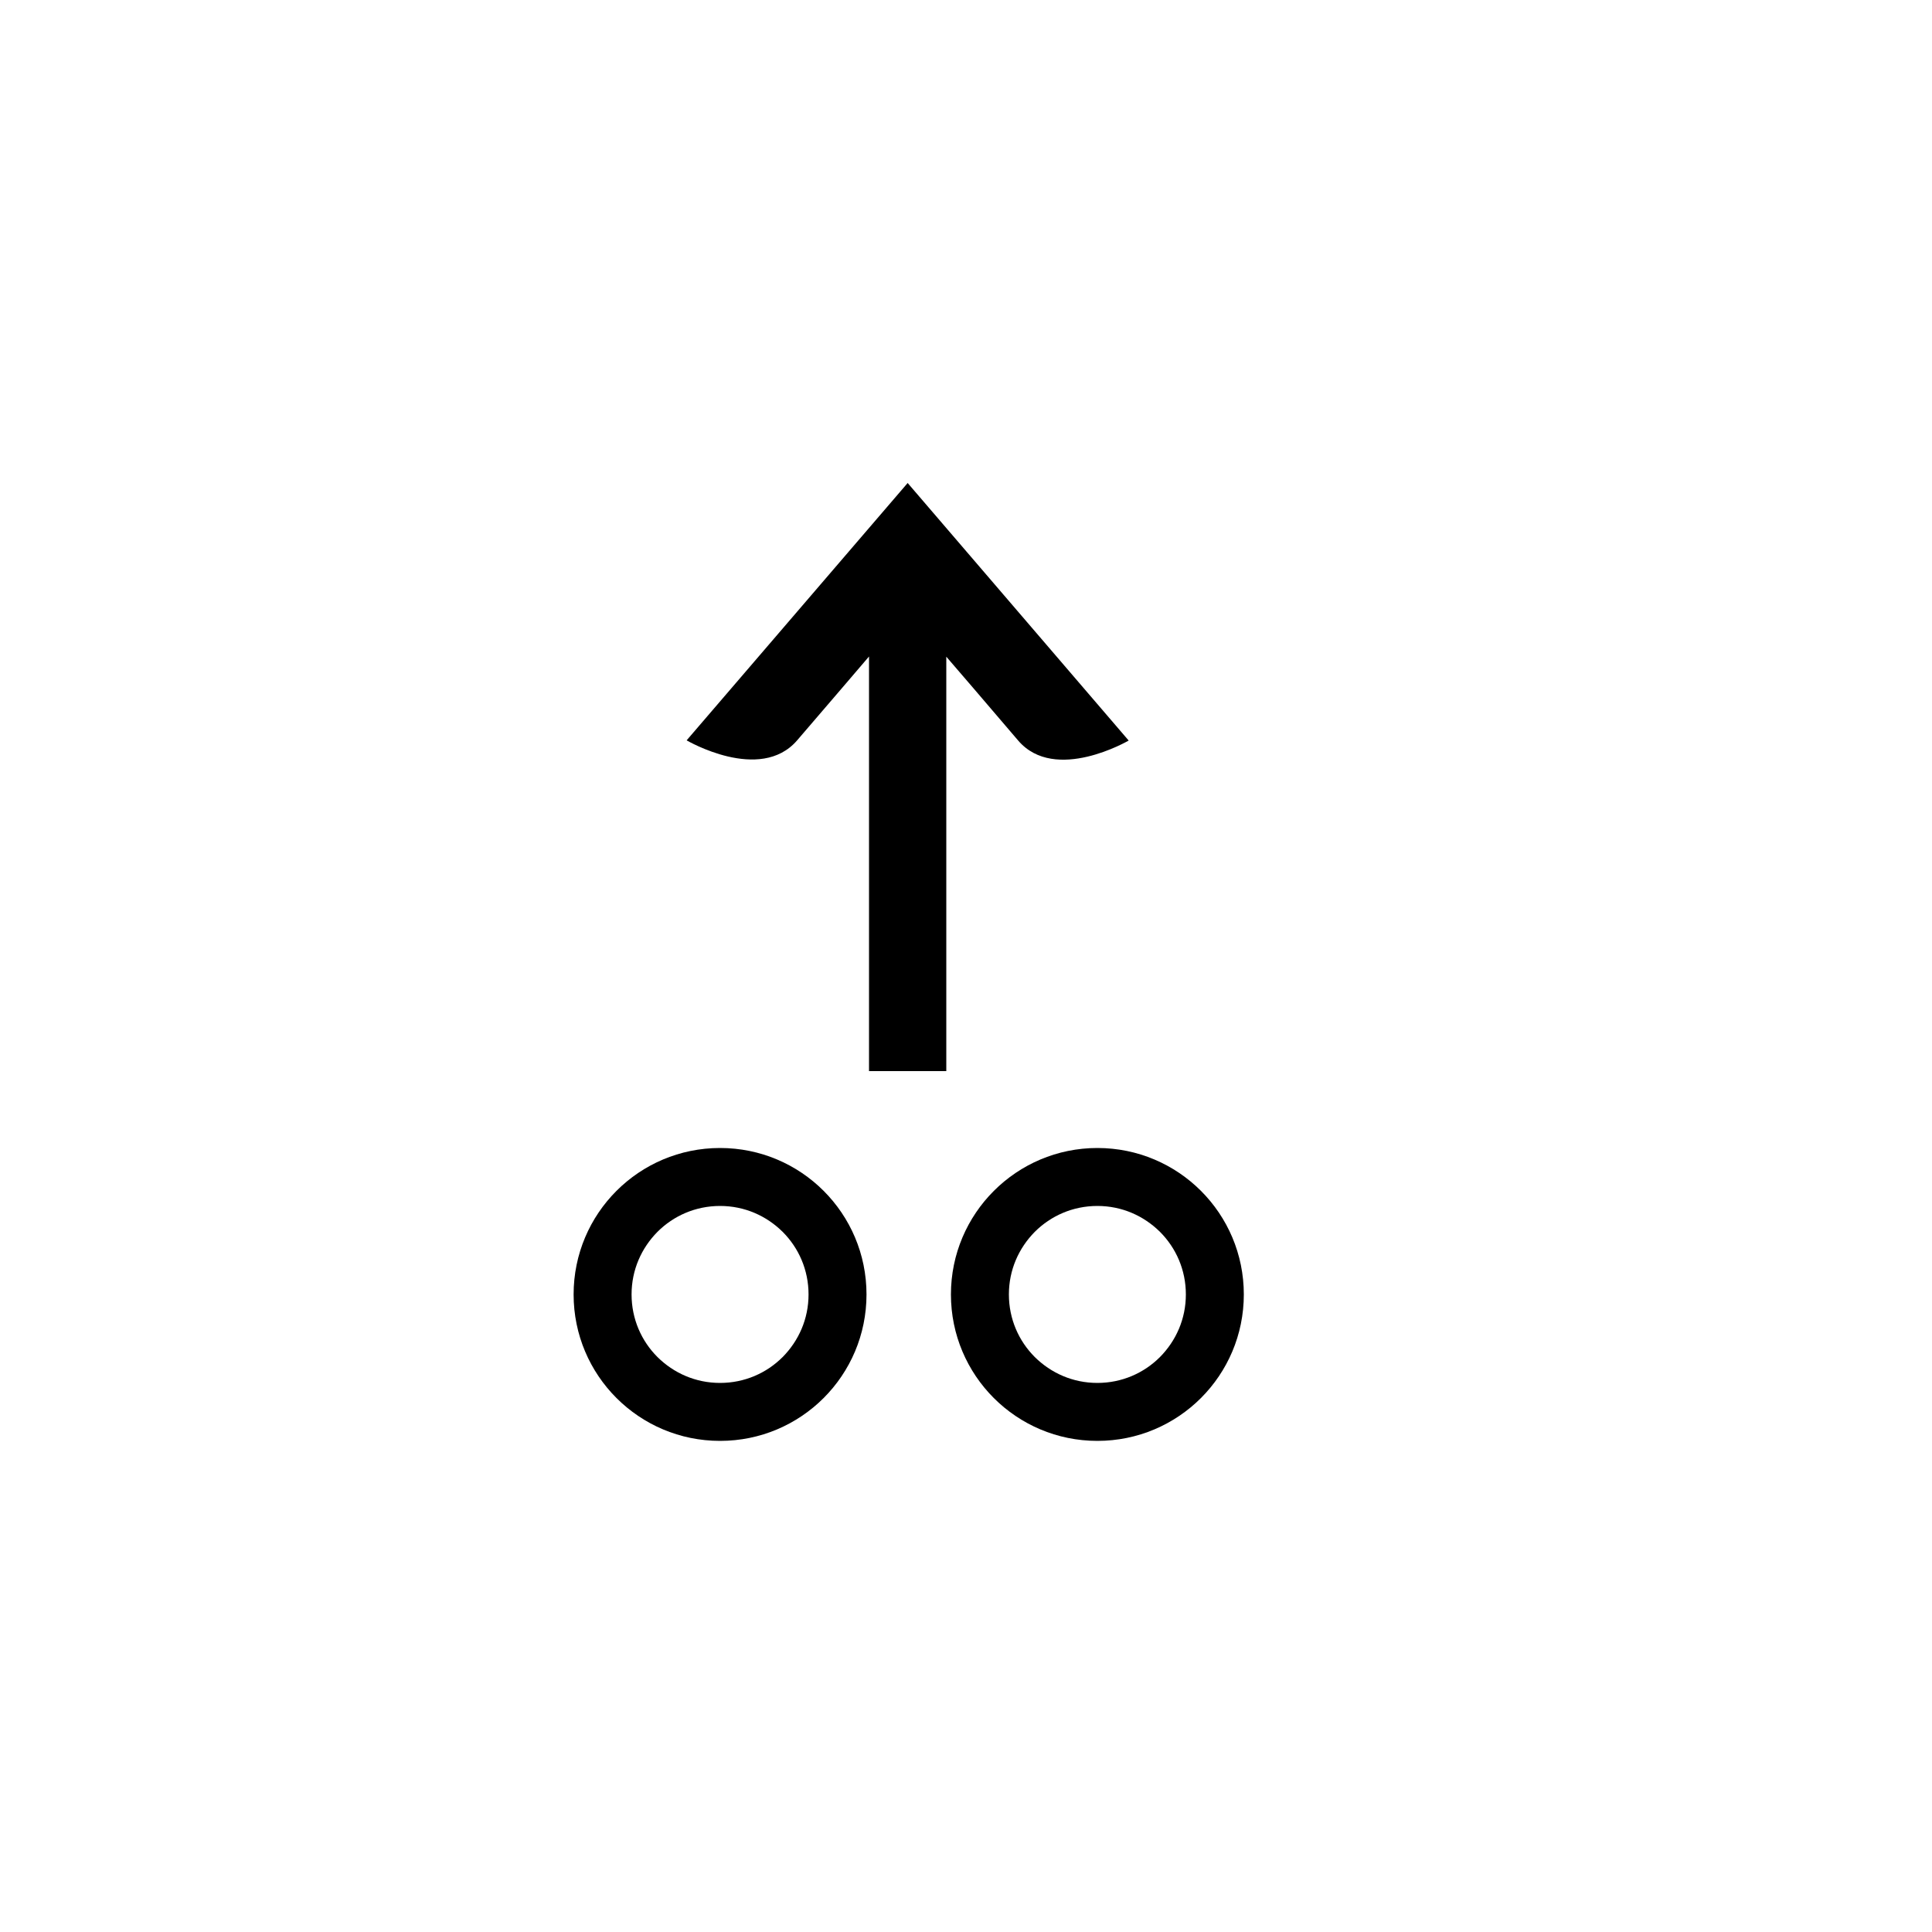 <?xml version="1.0" encoding="utf-8"?>
<!-- Generator: Adobe Illustrator 16.0.0, SVG Export Plug-In . SVG Version: 6.00 Build 0)  -->
<!DOCTYPE svg PUBLIC "-//W3C//DTD SVG 1.1 Tiny//EN" "http://www.w3.org/Graphics/SVG/1.1/DTD/svg11-tiny.dtd">
<svg version="1.1" baseProfile="tiny" id="Capa_1" xmlns="http://www.w3.org/2000/svg" xmlns:xlink="http://www.w3.org/1999/xlink"
	 x="0px" y="0px" width="100px" height="100px" viewBox="0 0 100 100" xml:space="preserve">
<path d="M48.98,55.44V33.99c0.39,0.45,2.05,2.38,3.72,4.34c1.91,2.23,5.72,0,5.72,0L46.98,25L35.54,38.32c0,0,3.8,2.23,5.72,0
	c1.68-1.96,3.35-3.9,3.72-4.34v21.46H48.98z"/>
<path d="M56.8,74.58c4.19,0,7.58-3.39,7.58-7.58c0-4.19-3.39-7.58-7.58-7.58c-4.18,0-7.58,3.39-7.58,7.58
	C49.22,71.19,52.61,74.58,56.8,74.58z M53.56,63.76c0.83-0.83,1.97-1.34,3.24-1.34c1.27,0,2.4,0.51,3.24,1.34
	c0.83,0.83,1.34,1.97,1.34,3.24c0,1.27-0.51,2.4-1.34,3.24c-0.83,0.83-1.97,1.34-3.24,1.34c-1.27,0-2.4-0.51-3.24-1.34
	c-0.83-0.83-1.34-1.97-1.34-3.24C52.22,65.73,52.73,64.6,53.56,63.76z"/>
<path d="M37.27,74.58c4.19,0,7.58-3.39,7.58-7.58c0-4.19-3.39-7.58-7.58-7.58c-4.19,0-7.58,3.39-7.58,7.58
	C29.69,71.19,33.08,74.58,37.27,74.58z M34.03,63.76c0.83-0.83,1.97-1.34,3.24-1.34c1.27,0,2.4,0.51,3.24,1.34
	c0.83,0.83,1.34,1.97,1.34,3.24c0,1.27-0.51,2.4-1.34,3.24c-0.83,0.83-1.97,1.34-3.24,1.34c-1.27,0-2.4-0.51-3.24-1.34
	c-0.83-0.83-1.34-1.97-1.34-3.24C32.69,65.73,33.2,64.6,34.03,63.76z"/>
</svg>
